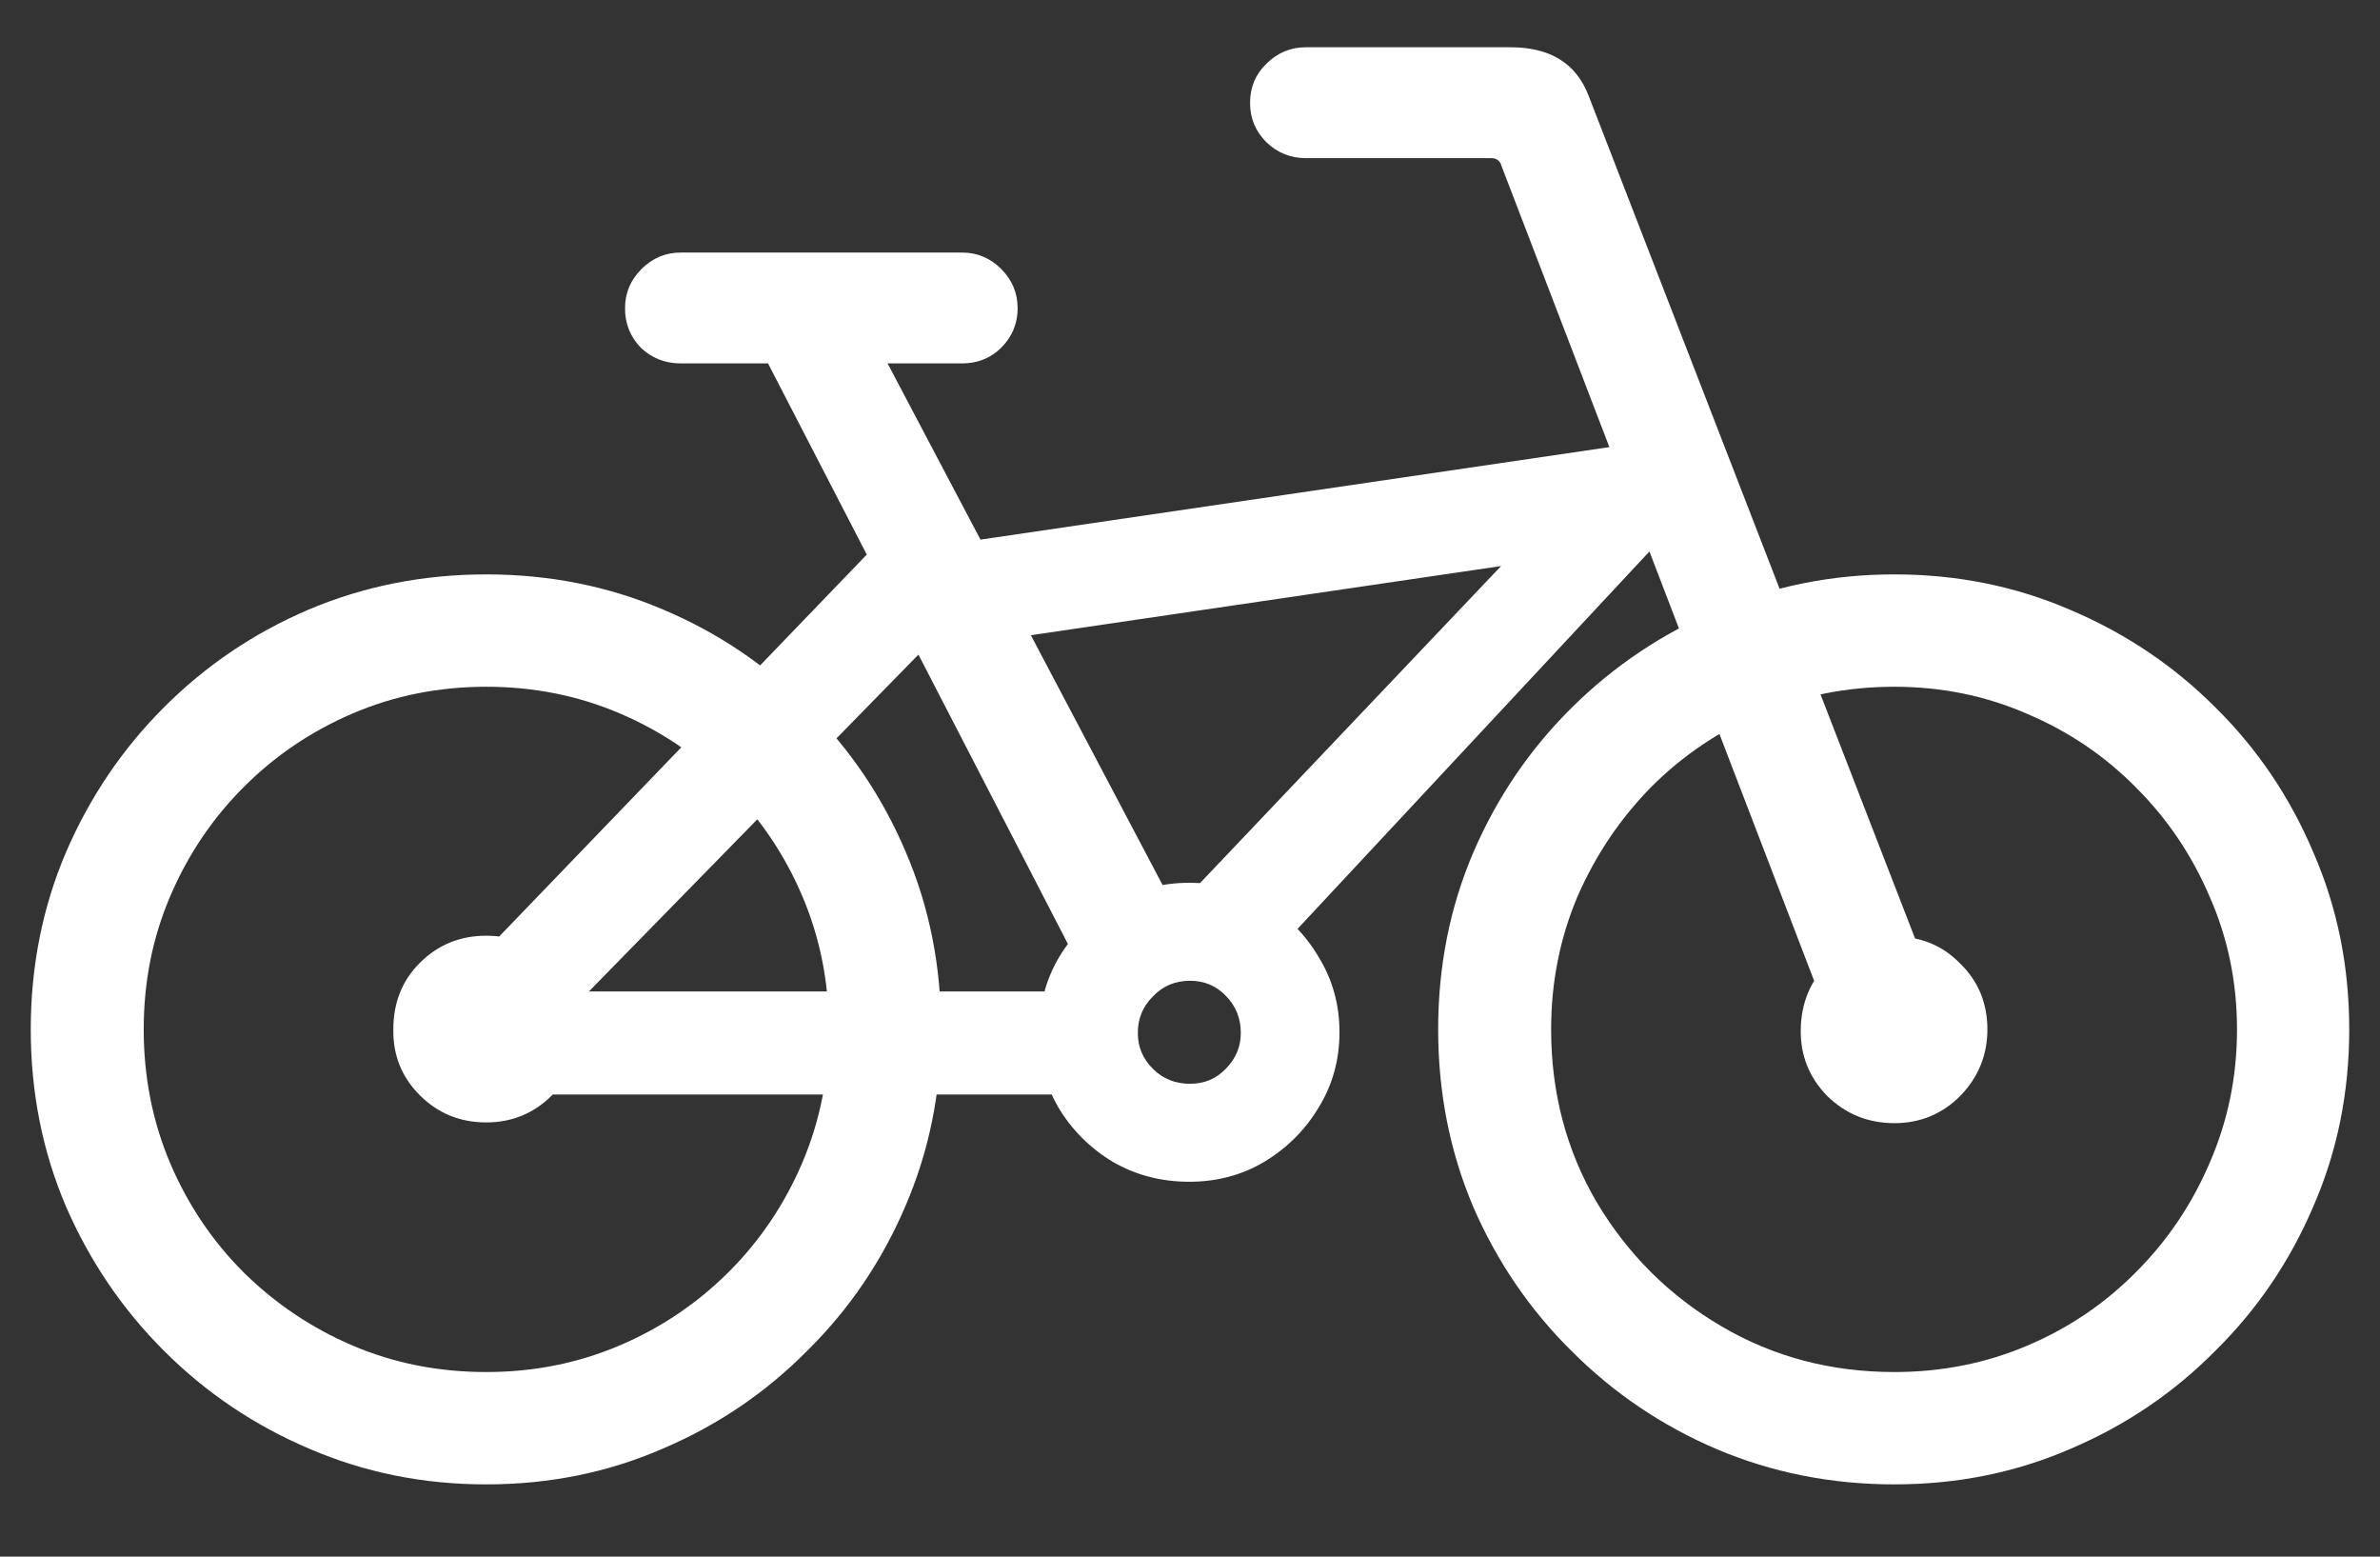 <svg width="26" height="17" viewBox="0 0 26 17" fill="none" xmlns="http://www.w3.org/2000/svg">
<rect x="0" y="0" width="26" height="17" fill="#333333" stroke="none"/>
<path d="M5.312 16.211C6 16.211 6.643 16.081 7.242 15.82C7.841 15.565 8.367 15.208 8.82 14.75C9.279 14.297 9.635 13.771 9.891 13.172C10.151 12.568 10.281 11.925 10.281 11.242C10.281 10.555 10.154 9.911 9.898 9.312C9.643 8.708 9.286 8.18 8.828 7.727C8.375 7.268 7.846 6.911 7.242 6.656C6.643 6.401 6 6.273 5.312 6.273C4.625 6.273 3.979 6.401 3.375 6.656C2.776 6.911 2.247 7.268 1.789 7.727C1.336 8.18 0.979 8.708 0.719 9.312C0.464 9.911 0.336 10.555 0.336 11.242C0.336 11.93 0.464 12.573 0.719 13.172C0.979 13.771 1.336 14.297 1.789 14.75C2.247 15.208 2.776 15.565 3.375 15.82C3.979 16.081 4.625 16.211 5.312 16.211ZM5.312 14.984C4.792 14.984 4.305 14.888 3.852 14.695C3.404 14.503 3.008 14.237 2.664 13.898C2.32 13.555 2.052 13.156 1.859 12.703C1.667 12.25 1.57 11.763 1.57 11.242C1.57 10.721 1.667 10.237 1.859 9.789C2.052 9.336 2.32 8.938 2.664 8.594C3.008 8.25 3.406 7.982 3.859 7.789C4.312 7.596 4.797 7.5 5.312 7.5C5.828 7.5 6.312 7.596 6.766 7.789C7.219 7.982 7.617 8.25 7.961 8.594C8.305 8.938 8.573 9.336 8.766 9.789C8.958 10.242 9.055 10.727 9.055 11.242C9.055 11.758 8.958 12.242 8.766 12.695C8.573 13.148 8.305 13.547 7.961 13.891C7.617 14.234 7.219 14.503 6.766 14.695C6.312 14.888 5.828 14.984 5.312 14.984ZM20.695 16.211C21.383 16.211 22.026 16.081 22.625 15.82C23.224 15.565 23.75 15.208 24.203 14.75C24.662 14.297 25.018 13.771 25.273 13.172C25.534 12.573 25.664 11.93 25.664 11.242C25.664 10.555 25.534 9.911 25.273 9.312C25.018 8.708 24.662 8.18 24.203 7.727C23.75 7.273 23.224 6.919 22.625 6.664C22.026 6.404 21.383 6.273 20.695 6.273C20.008 6.273 19.362 6.404 18.758 6.664C18.159 6.919 17.63 7.273 17.172 7.727C16.713 8.18 16.354 8.708 16.094 9.312C15.838 9.911 15.711 10.555 15.711 11.242C15.711 11.93 15.838 12.575 16.094 13.18C16.354 13.779 16.713 14.305 17.172 14.758C17.63 15.216 18.159 15.573 18.758 15.828C19.362 16.083 20.008 16.211 20.695 16.211ZM20.695 14.984C20.003 14.984 19.372 14.818 18.805 14.484C18.237 14.151 17.784 13.7 17.445 13.133C17.112 12.565 16.945 11.935 16.945 11.242C16.945 10.727 17.042 10.242 17.234 9.789C17.432 9.336 17.701 8.938 18.039 8.594C18.383 8.25 18.781 7.982 19.234 7.789C19.693 7.596 20.18 7.5 20.695 7.5C21.211 7.5 21.695 7.599 22.148 7.797C22.602 7.99 22.997 8.258 23.336 8.602C23.68 8.945 23.948 9.344 24.141 9.797C24.338 10.245 24.438 10.727 24.438 11.242C24.438 11.758 24.338 12.242 24.141 12.695C23.948 13.148 23.68 13.547 23.336 13.891C22.997 14.234 22.602 14.503 22.148 14.695C21.695 14.888 21.211 14.984 20.695 14.984ZM13.656 1.125C13.656 1.292 13.716 1.435 13.836 1.555C13.956 1.669 14.099 1.727 14.266 1.727H16.289C16.336 1.727 16.37 1.745 16.391 1.781L20.109 11.469L21.242 11.078L17.352 1.039C17.216 0.69 16.932 0.516 16.5 0.516H14.266C14.099 0.516 13.956 0.576 13.836 0.695C13.716 0.81 13.656 0.953 13.656 1.125ZM18.539 5.867V4.742L10.25 5.961V7.086L18.539 5.867ZM12.133 11.953V10.828H5.391V11.953H12.133ZM12.992 12.906C13.294 12.906 13.568 12.833 13.812 12.688C14.062 12.537 14.26 12.338 14.406 12.094C14.557 11.849 14.633 11.575 14.633 11.273C14.633 10.971 14.557 10.698 14.406 10.453C14.26 10.203 14.062 10.005 13.812 9.859C13.568 9.714 13.294 9.641 12.992 9.641C12.69 9.641 12.414 9.714 12.164 9.859C11.919 10.005 11.721 10.203 11.57 10.453C11.425 10.698 11.352 10.971 11.352 11.273C11.346 11.57 11.417 11.844 11.562 12.094C11.708 12.338 11.906 12.537 12.156 12.688C12.406 12.833 12.685 12.906 12.992 12.906ZM13 11.836C12.838 11.836 12.703 11.781 12.594 11.672C12.484 11.562 12.43 11.432 12.43 11.281C12.43 11.125 12.484 10.992 12.594 10.883C12.703 10.768 12.838 10.711 13 10.711C13.156 10.711 13.287 10.766 13.391 10.875C13.5 10.984 13.555 11.12 13.555 11.281C13.555 11.432 13.5 11.562 13.391 11.672C13.287 11.781 13.156 11.836 13 11.836ZM5.312 12.258C5.594 12.258 5.833 12.159 6.031 11.961C6.234 11.763 6.336 11.523 6.336 11.242C6.336 10.956 6.237 10.713 6.039 10.516C5.841 10.318 5.599 10.219 5.312 10.219C5.026 10.219 4.784 10.318 4.586 10.516C4.393 10.708 4.297 10.95 4.297 11.242C4.292 11.523 4.388 11.763 4.586 11.961C4.784 12.159 5.026 12.258 5.312 12.258ZM20.695 12.266C20.977 12.266 21.216 12.167 21.414 11.969C21.612 11.766 21.711 11.523 21.711 11.242C21.711 10.956 21.612 10.716 21.414 10.523C21.221 10.325 20.982 10.227 20.695 10.227C20.414 10.227 20.174 10.323 19.977 10.516C19.779 10.708 19.677 10.95 19.672 11.242C19.667 11.523 19.763 11.766 19.961 11.969C20.164 12.167 20.409 12.266 20.695 12.266ZM12.727 10.047L13.734 10.617L18.594 5.406L17.18 5.359L12.727 10.047ZM4.852 10.852L5.852 11.422L10.5 6.672L9.539 5.984L4.852 10.852ZM11.906 10.773L12.906 10.055L9.461 3.523L8.289 3.773L11.906 10.773ZM6.828 3.367C6.828 3.534 6.885 3.677 7 3.797C7.12 3.911 7.266 3.969 7.438 3.969H10.508C10.68 3.969 10.823 3.911 10.938 3.797C11.057 3.677 11.117 3.534 11.117 3.367C11.117 3.201 11.057 3.057 10.938 2.938C10.818 2.818 10.675 2.758 10.508 2.758H7.438C7.271 2.758 7.128 2.818 7.008 2.938C6.888 3.057 6.828 3.201 6.828 3.367Z" fill="white"/>
</svg>
